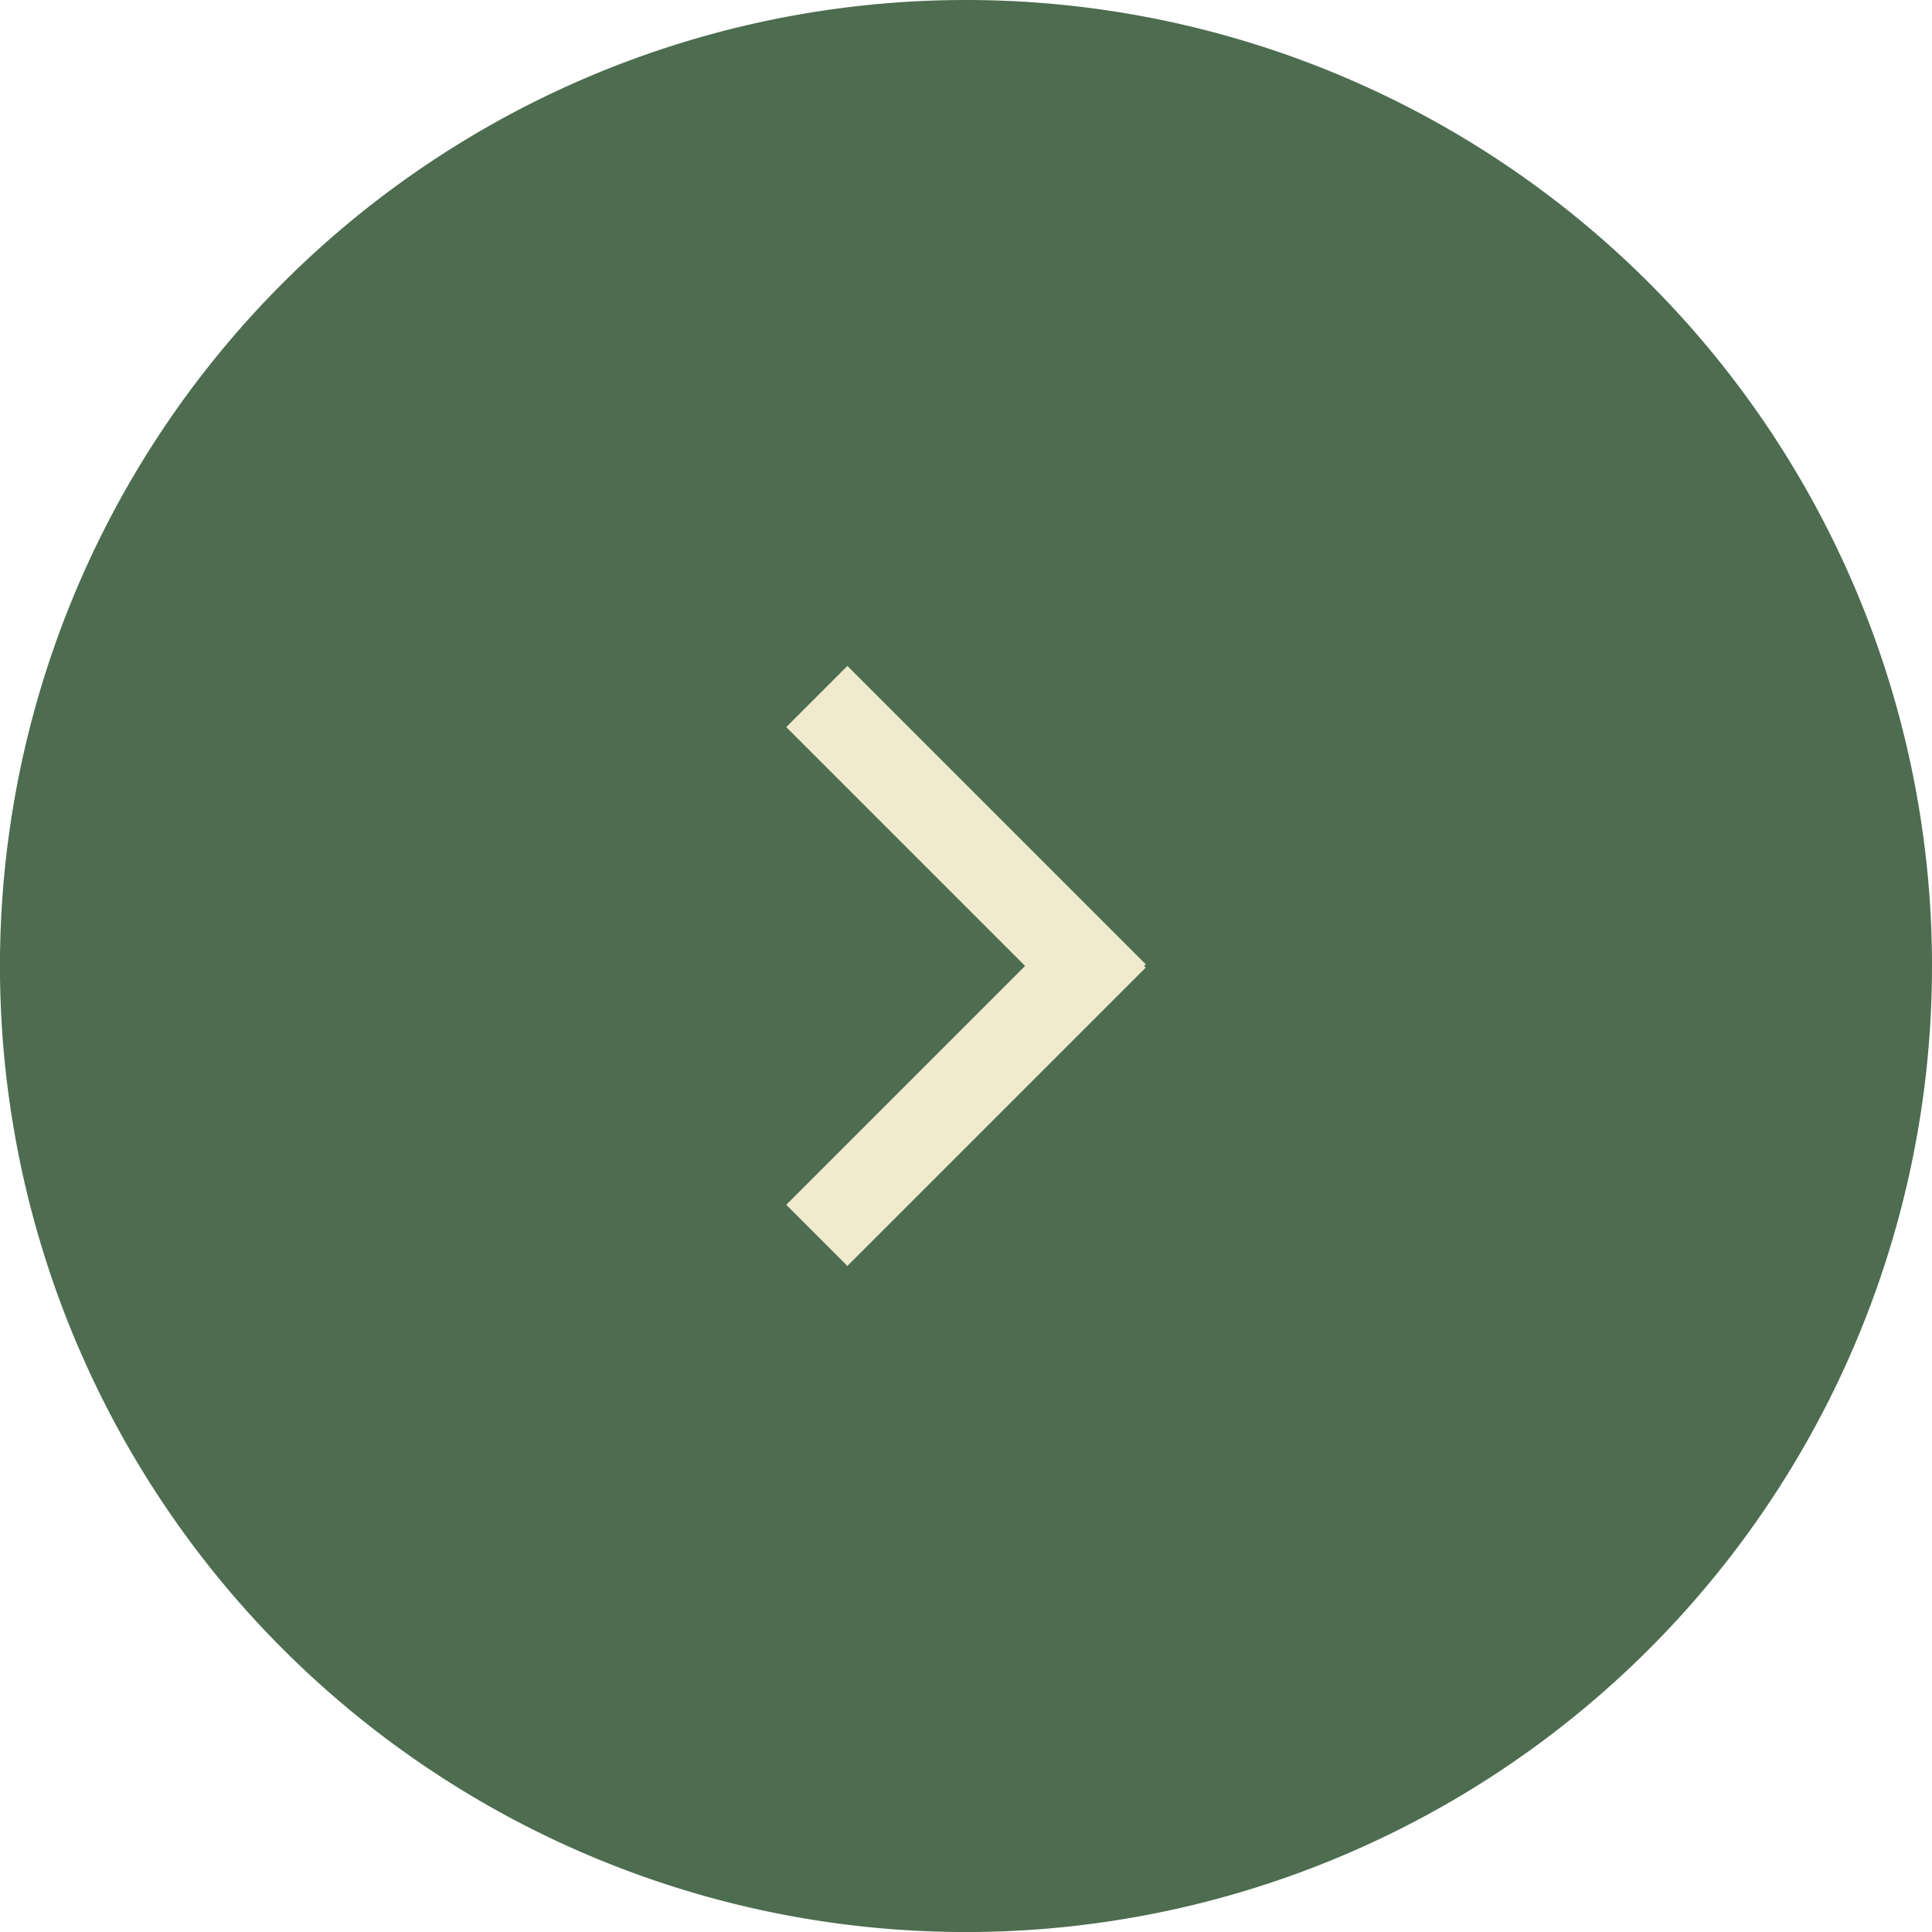 <svg xmlns="http://www.w3.org/2000/svg" width="55.729" height="55.729" viewBox="0 0 55.729 55.729">
  <g id="Button" transform="translate(5.099 2.549)">
    <path id="Path_25" data-name="Path 25" d="M55.729,27.865A27.865,27.865,0,1,1,27.865,0,27.865,27.865,0,0,1,55.729,27.865" transform="translate(-5.099 -2.549)" fill="#4d6c50"/>
    <path id="Path_26" data-name="Path 26" d="M72.38,47.624l-8.606-8.606-1.764,1.764,6.89,6.89-6.89,6.89,1.764,1.764,8.606-8.606-.049-.048Z" transform="translate(-44.43 -22.358)" fill="#f0ebce"/>
  </g>
</svg>
